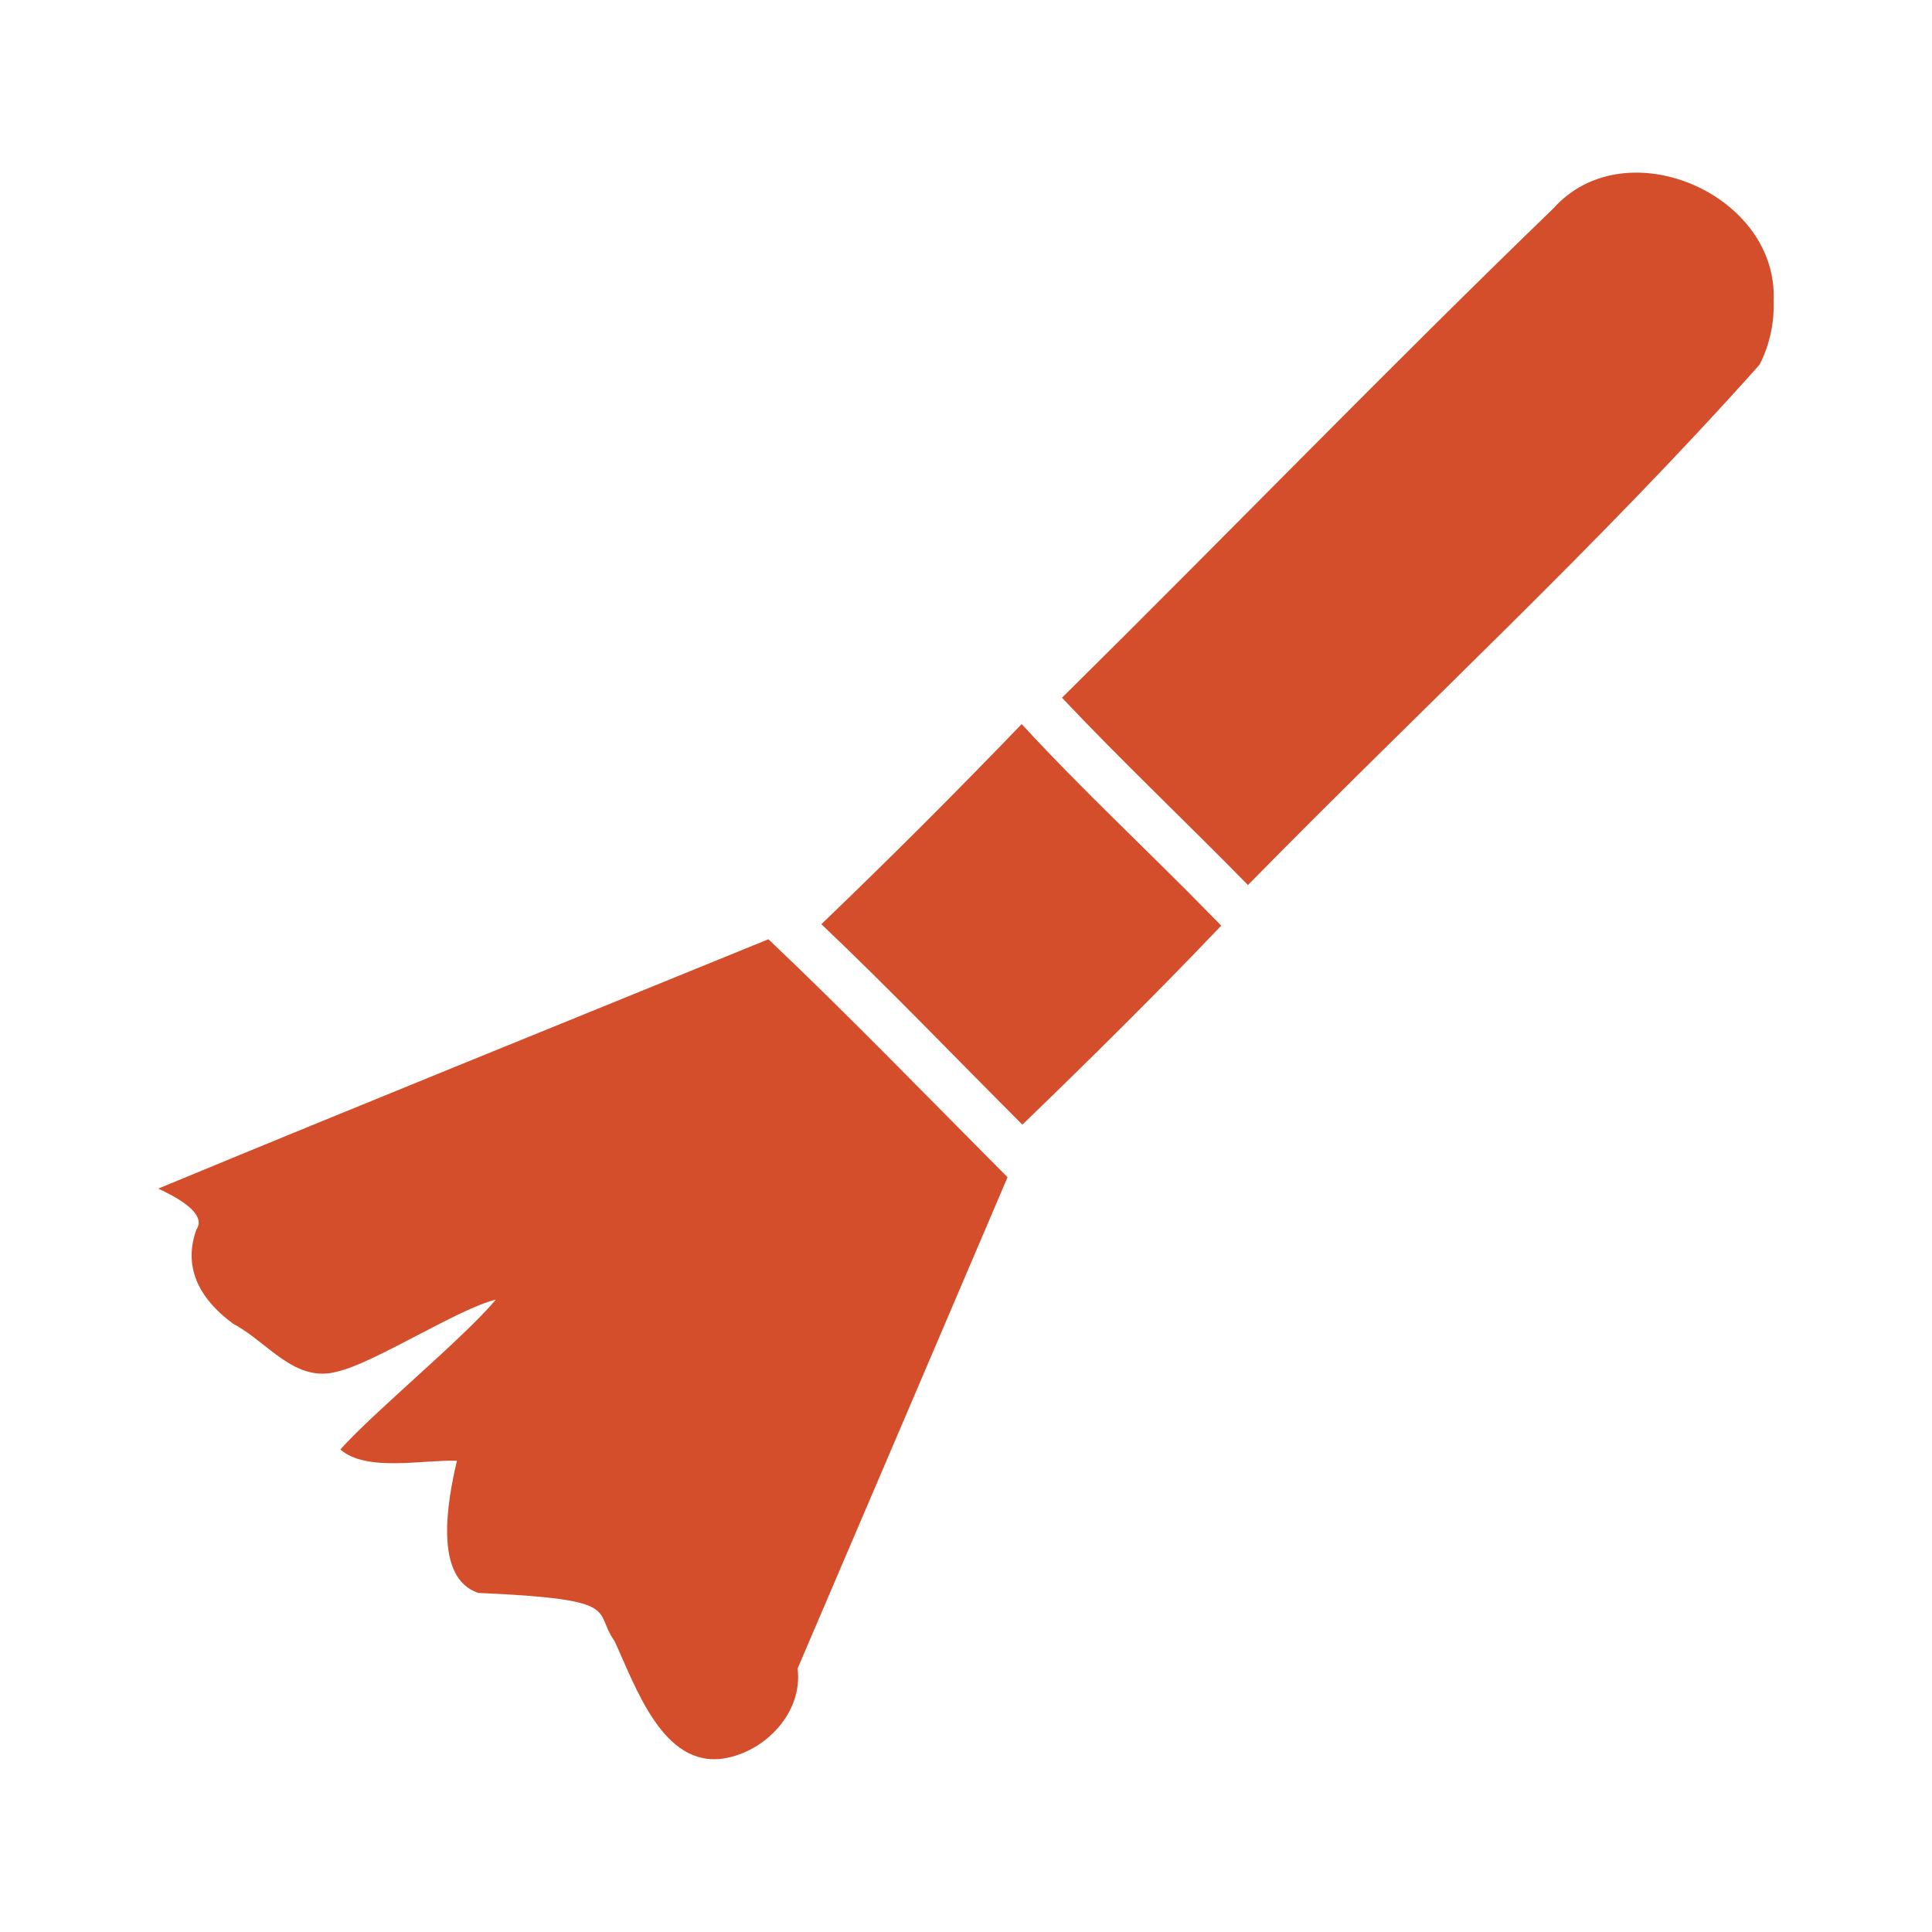 <svg viewBox="0 0 512 512" xmlns="http://www.w3.org/2000/svg">
 <path d="m470.02 77.029c-1.25-26.62-39.862-42.485-58.342-21.813-44.055 42.57-86.648 86.631-130.241 129.691 15.991 16.951 32.959 32.967 49.29 49.637 45.075-45.964 92.697-89.816 135.557-137.875 2.687-5.181 3.96-11.135 3.743-17.036.039-.881.041-1.751 0-2.61m-146.391 168.291l-1.083-1.133-1.034-1.034c-16.845-17.281-34.537-33.618-50.767-51.258-17.346 18.021-35.037 35.712-53.079 53.029 18.224 17.297 35.44 35.321 53.276 53.128 17.878-17.294 35.554-34.726 52.679-52.734m-56.619 66.671c-21.06-21.141-41.836-42.659-63.37-63.074-53.91 22.003-107.907 43.8-161.701 66.078 3.922 1.853 13.21 6.383 10.081 10.927-3.863 10.927 1.892 19.103 9.812 24.919 9.063 4.736 16.312 15.892 27.723 12.606 9.827-2.31 32.039-16.699 41.864-19.032-8.931 10.582-31.909 29.338-41.223 39.713 6.835 6.046 21.958 2.671 30.902 2.994-2.555 10.791-6.227 31.109 5.682 35.023 38.904 1.712 30.233 4.641 36.077 12.753 5.676 12.251 12.816 33.618 28.967 31.118 11.063-1.809 21.006-12.226 19.548-23.831 18.554-43.393 37.14-86.77 55.634-130.183" fill="#d44e2b"/>
</svg>
